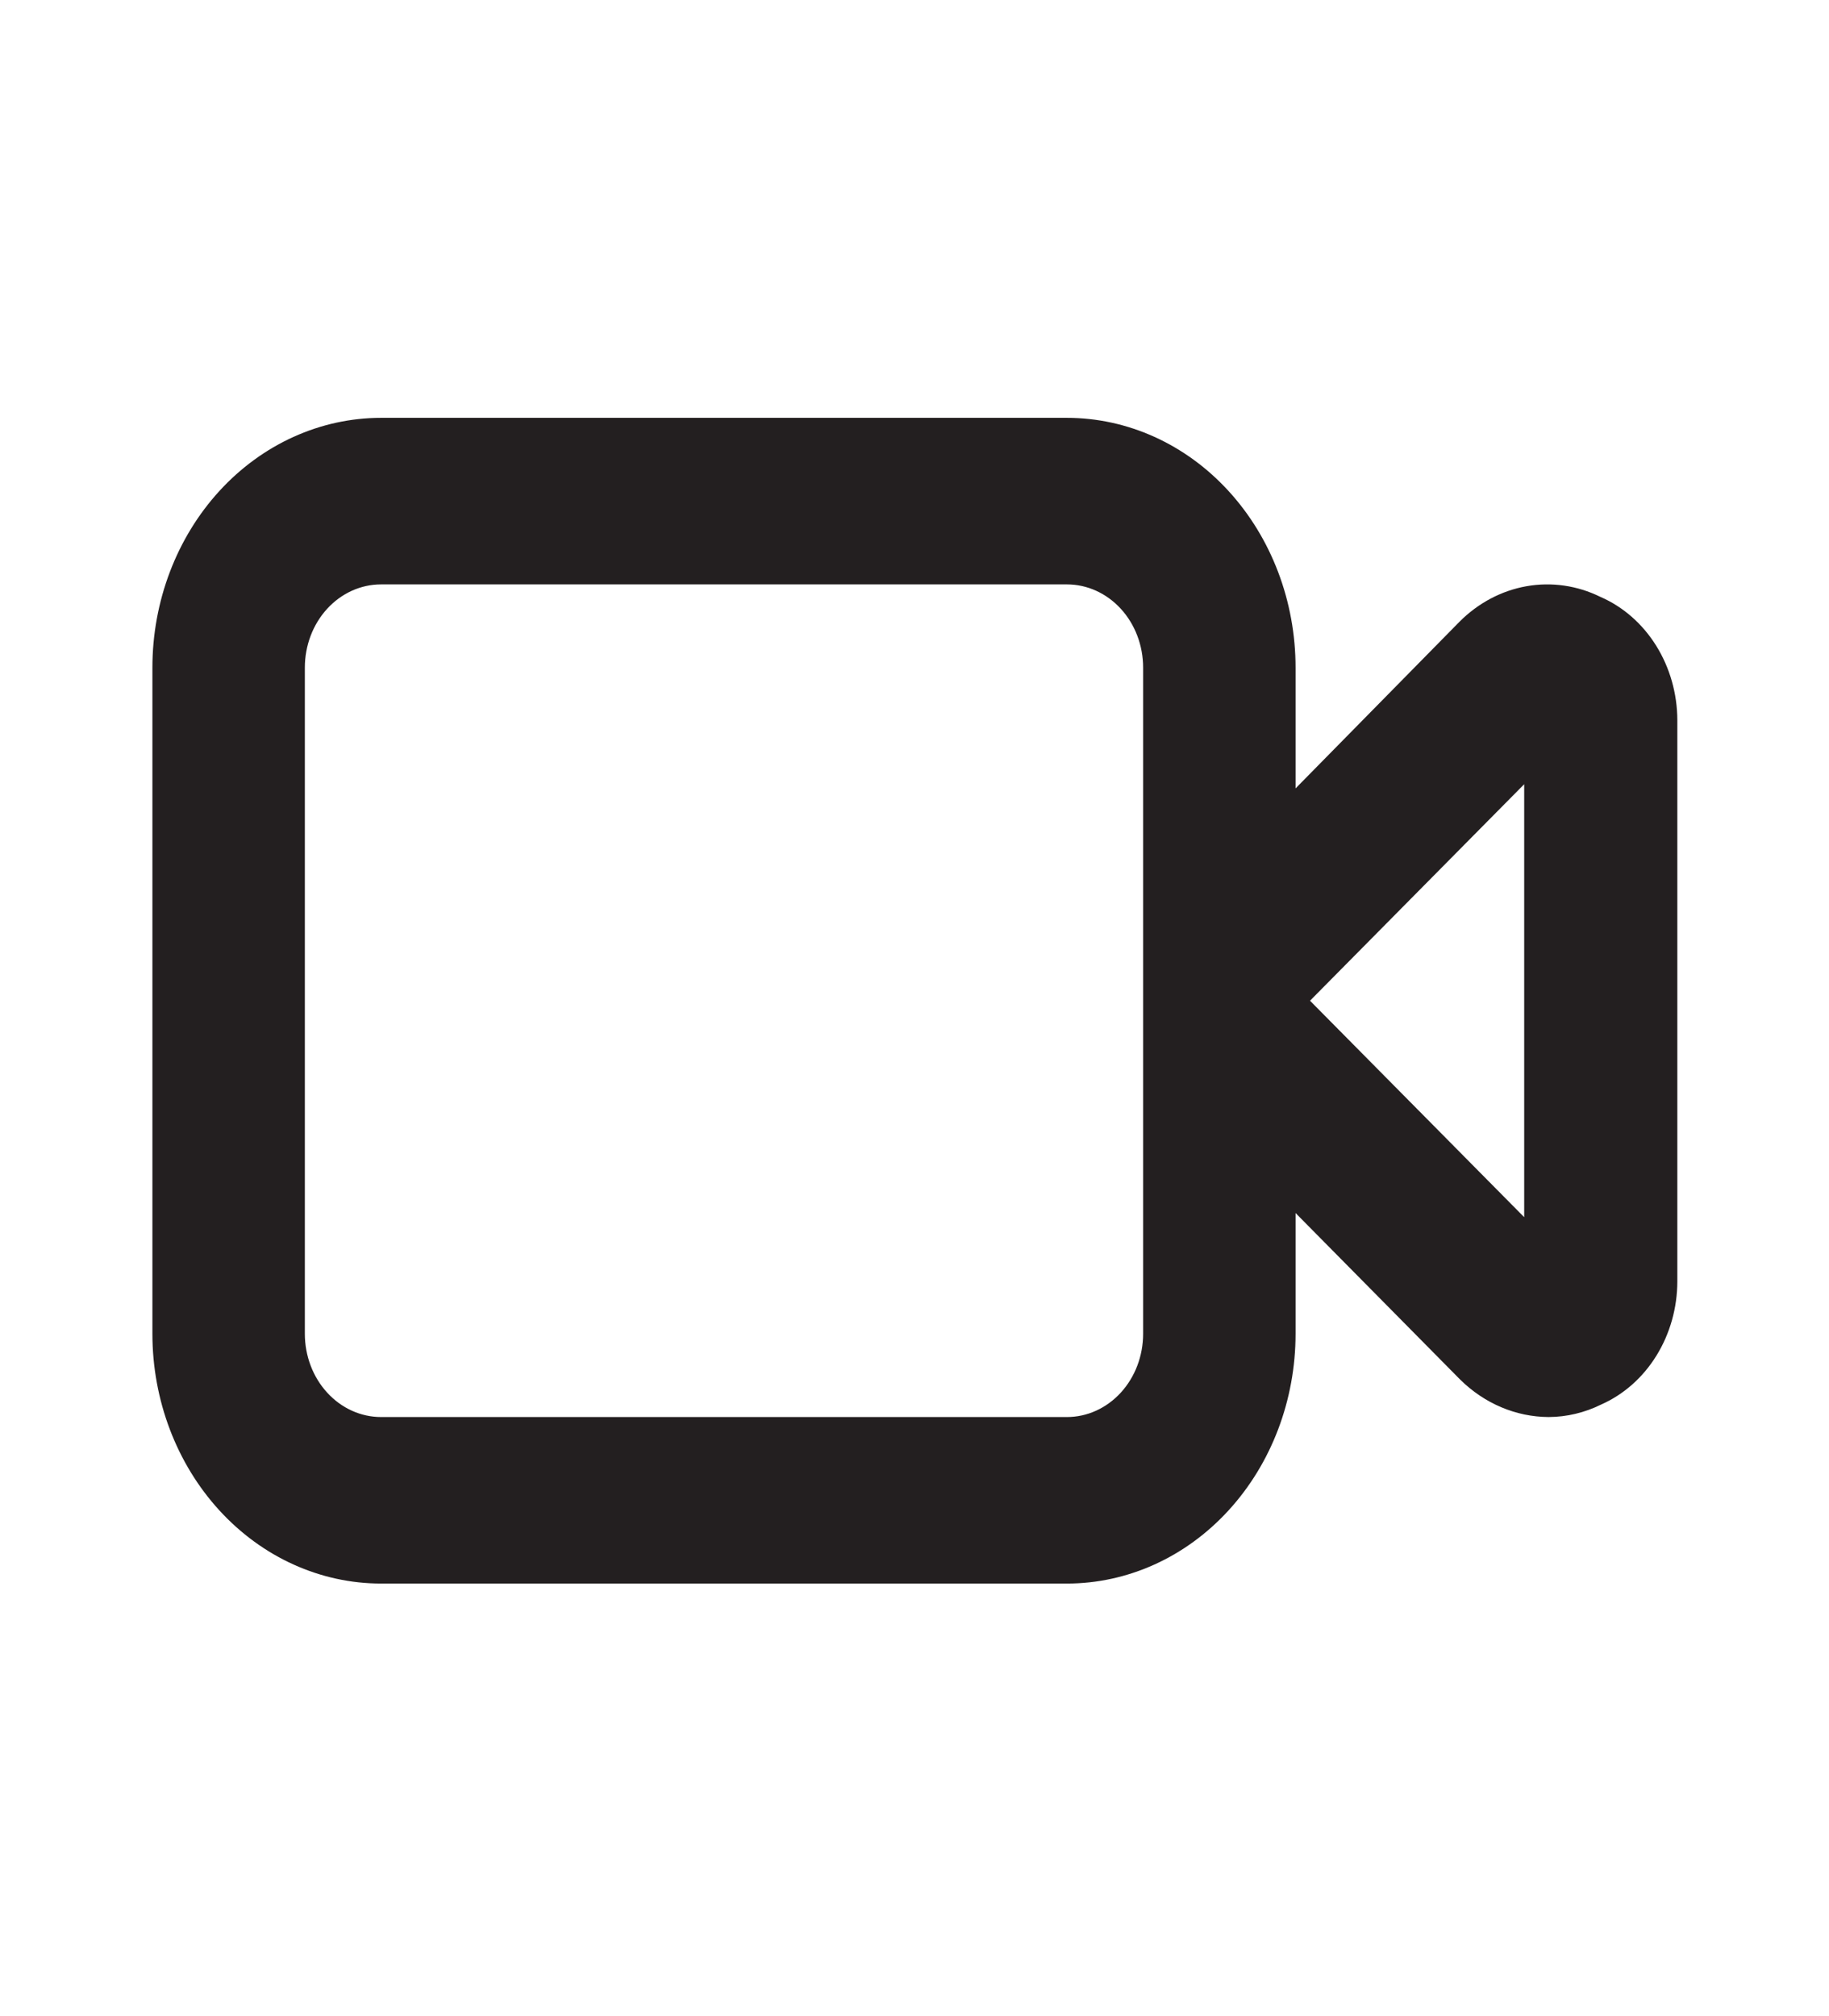 <svg width="49" height="54" viewBox="0 0 49 54" fill="none" xmlns="http://www.w3.org/2000/svg">
<path d="M42.875 15.987C42.255 15.682 41.566 15.583 40.895 15.702C40.223 15.821 39.598 16.153 39.098 16.656L34.709 21.117V17.883C34.709 16.108 34.063 14.407 32.914 13.152C31.766 11.897 30.208 11.192 28.584 11.192H10.209C8.584 11.192 7.026 11.897 5.877 13.152C4.729 14.407 4.083 16.108 4.083 17.883V35.724C4.083 37.499 4.729 39.201 5.877 40.455C7.026 41.71 8.584 42.415 10.209 42.415H28.584C30.208 42.415 31.766 41.71 32.914 40.455C34.063 39.201 34.709 37.499 34.709 35.724V32.491L39.118 36.951C39.768 37.593 40.611 37.95 41.487 37.955C41.973 37.953 42.453 37.839 42.896 37.62C43.498 37.354 44.014 36.898 44.377 36.31C44.741 35.722 44.936 35.029 44.937 34.319V19.288C44.934 18.576 44.736 17.881 44.369 17.293C44.001 16.704 43.481 16.25 42.875 15.987ZM30.625 35.724C30.625 36.316 30.41 36.883 30.027 37.301C29.644 37.72 29.125 37.955 28.584 37.955H10.209C9.667 37.955 9.148 37.72 8.765 37.301C8.382 36.883 8.167 36.316 8.167 35.724V17.883C8.167 17.291 8.382 16.724 8.765 16.306C9.148 15.888 9.667 15.653 10.209 15.653H28.584C29.125 15.653 29.644 15.888 30.027 16.306C30.41 16.724 30.625 17.291 30.625 17.883V35.724ZM40.834 32.602L35.096 26.804L40.834 21.005V32.602Z" fill="#231F20"/>
</svg>
